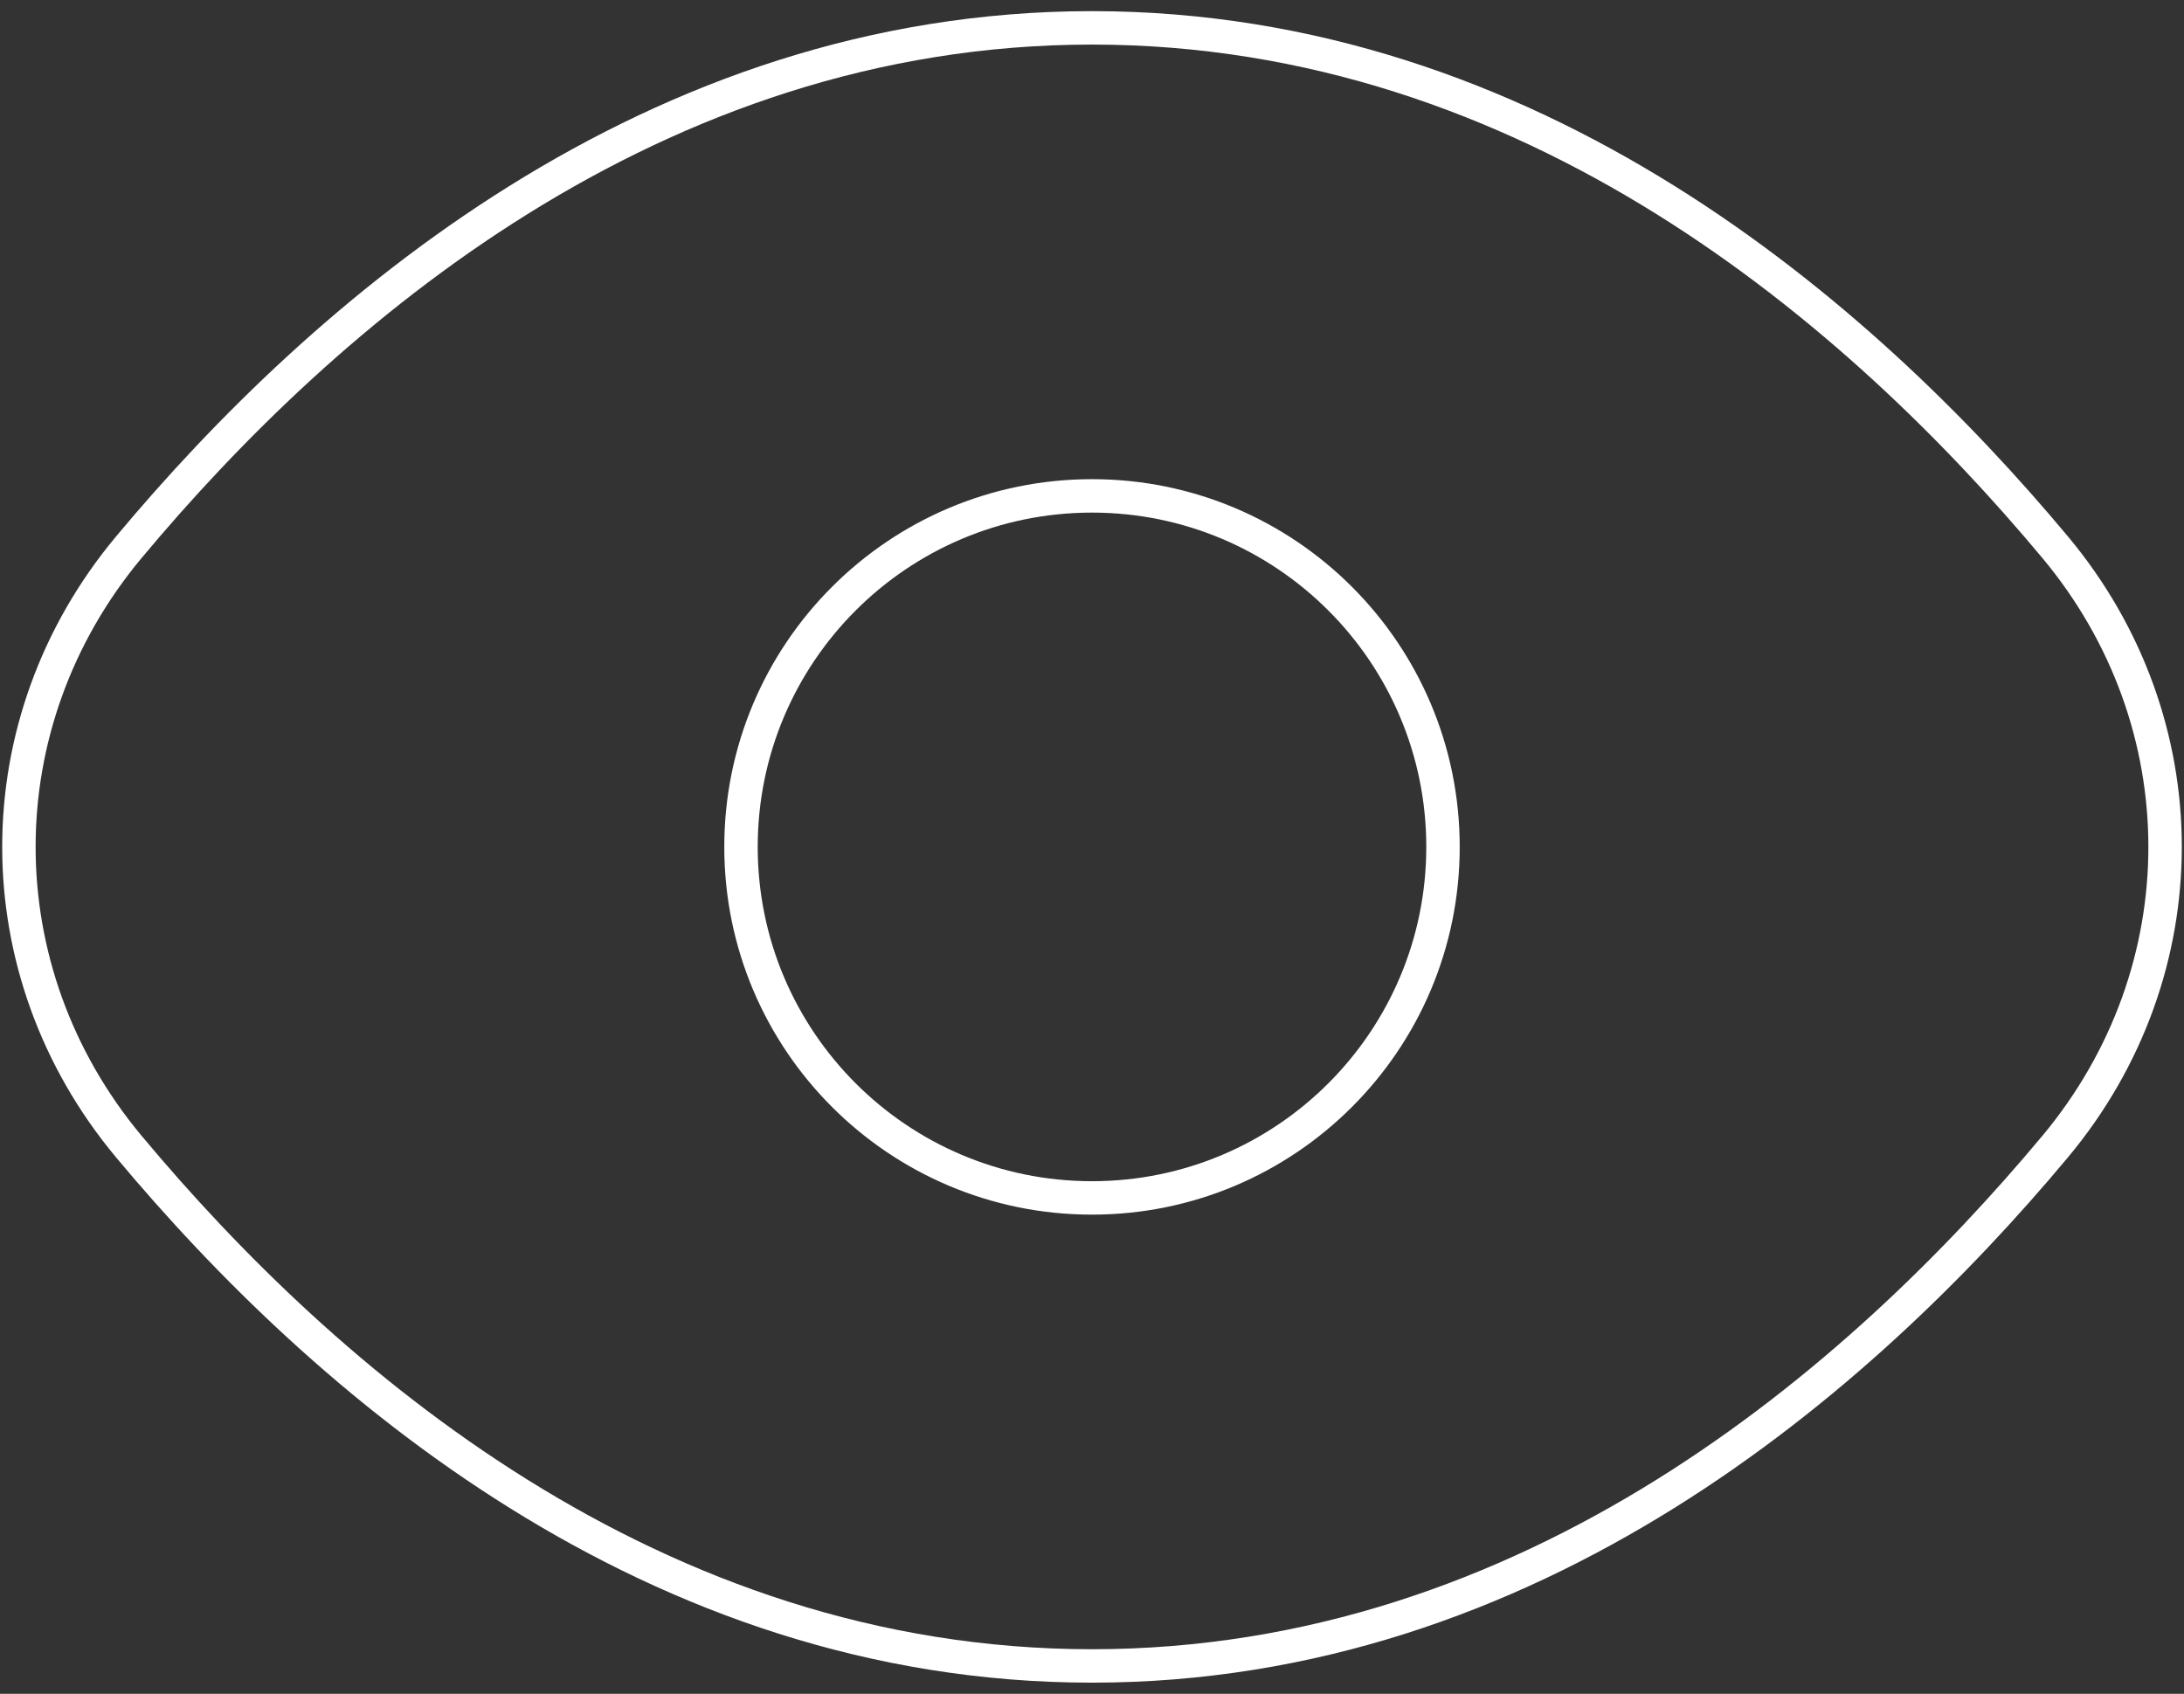 <svg width="98" height="76" viewBox="0 0 98 76" fill="none" xmlns="http://www.w3.org/2000/svg">
<rect x="0" y="0" width="98" height="76" fill="#333333" stroke="none"/>
<path d="M5.779 24.556L5.203 24.076L5.779 24.556ZM92.221 24.557L91.645 25.037L91.645 25.037L92.221 24.557ZM92.221 51.444L91.645 50.963L91.645 50.963L92.221 51.444ZM5.779 51.443L5.203 51.924L5.779 51.443ZM6.354 25.037C15.068 14.599 29.611 2 49 2V0.5C28.936 0.5 14.01 13.525 5.203 24.076L6.354 25.037ZM49 2C68.389 2 82.932 14.599 91.645 25.037L92.797 24.076C83.989 13.525 69.064 0.5 49 0.5V2ZM91.645 50.963C82.932 61.401 68.389 74 49 74V75.5C69.064 75.5 83.989 62.475 92.797 51.924L91.645 50.963ZM49 74C29.611 74 15.068 61.401 6.354 50.963L5.203 51.924C14.01 62.475 28.936 75.5 49 75.5V74ZM91.645 25.037C97.987 32.634 97.987 43.366 91.645 50.963L92.797 51.924C99.603 43.771 99.603 32.229 92.797 24.076L91.645 25.037ZM5.203 24.076C-1.603 32.229 -1.603 43.771 5.203 51.924L6.354 50.963C0.013 43.366 0.013 32.634 6.354 25.037L5.203 24.076ZM64 38C64 46.284 57.284 53 49 53V54.5C58.112 54.5 65.5 47.113 65.5 38H64ZM49 53C40.716 53 34 46.284 34 38H32.5C32.5 47.113 39.887 54.5 49 54.5V53ZM34 38C34 29.716 40.716 23 49 23V21.5C39.887 21.5 32.5 28.887 32.5 38H34ZM49 23C57.284 23 64 29.716 64 38H65.5C65.5 28.887 58.112 21.5 49 21.5V23Z" fill="white"/>
</svg>
